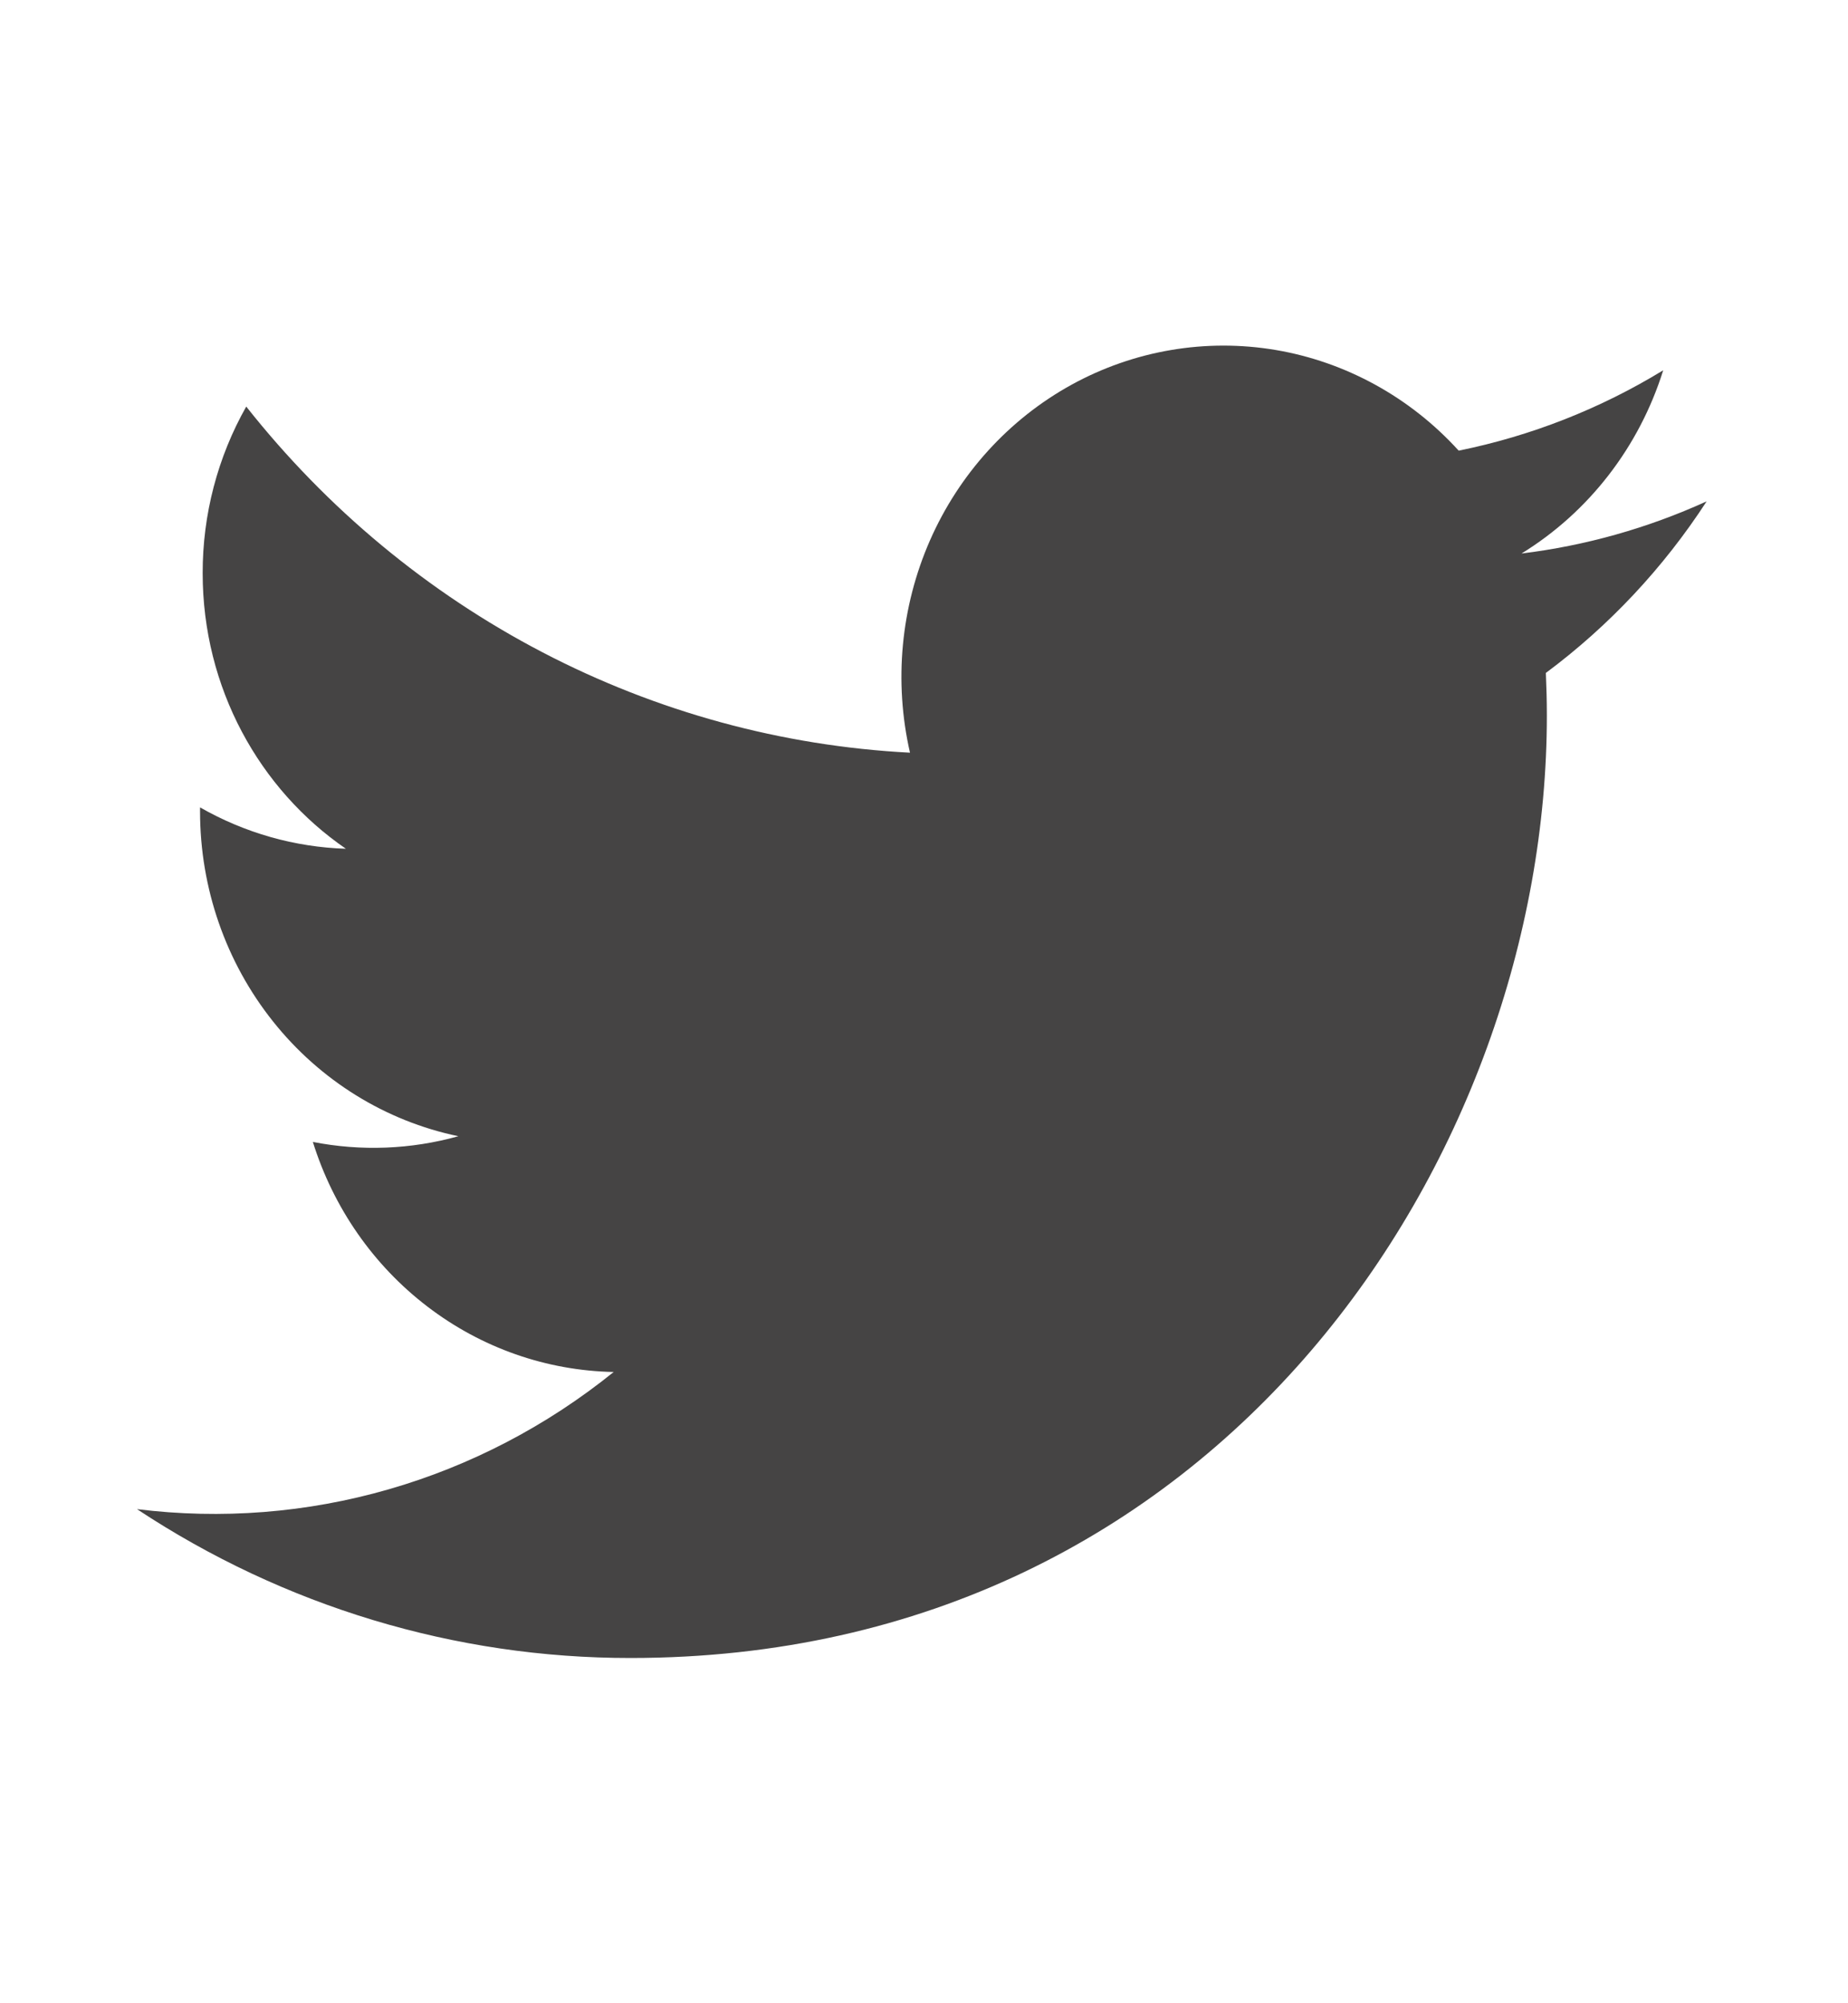<svg width="24" height="26" viewBox="0 0 24 26" fill="none" xmlns="http://www.w3.org/2000/svg">
<g clip-path="url(#clip0_10_141)">
<path d="M22.162 6.508C21.399 6.855 20.589 7.083 19.76 7.184C20.634 6.647 21.288 5.802 21.6 4.806C20.78 5.307 19.881 5.659 18.944 5.849C18.315 5.157 17.48 4.698 16.571 4.543C15.662 4.389 14.728 4.547 13.915 4.994C13.103 5.441 12.456 6.152 12.077 7.015C11.698 7.879 11.607 8.847 11.818 9.769C10.155 9.683 8.528 9.239 7.043 8.465C5.558 7.691 4.248 6.605 3.198 5.277C2.826 5.934 2.631 6.679 2.632 7.439C2.632 8.929 3.37 10.246 4.492 11.016C3.828 10.995 3.179 10.811 2.598 10.479V10.532C2.598 11.525 2.932 12.487 3.544 13.255C4.155 14.023 5.006 14.55 5.953 14.747C5.337 14.919 4.69 14.944 4.063 14.821C4.33 15.676 4.85 16.423 5.551 16.958C6.251 17.494 7.097 17.79 7.97 17.807C7.102 18.507 6.109 19.025 5.047 19.33C3.985 19.636 2.874 19.723 1.779 19.587C3.691 20.851 5.916 21.521 8.189 21.519C15.882 21.519 20.089 14.969 20.089 9.289C20.089 9.104 20.084 8.917 20.076 8.734C20.895 8.125 21.602 7.372 22.163 6.509L22.162 6.508Z" fill="#454444"/>
</g>
<defs>
<clipPath id="clip0_10_141">
<rect width="24" height="24.667" fill="white" transform="translate(0 0.694)"/>
</clipPath>
</defs>
</svg>
